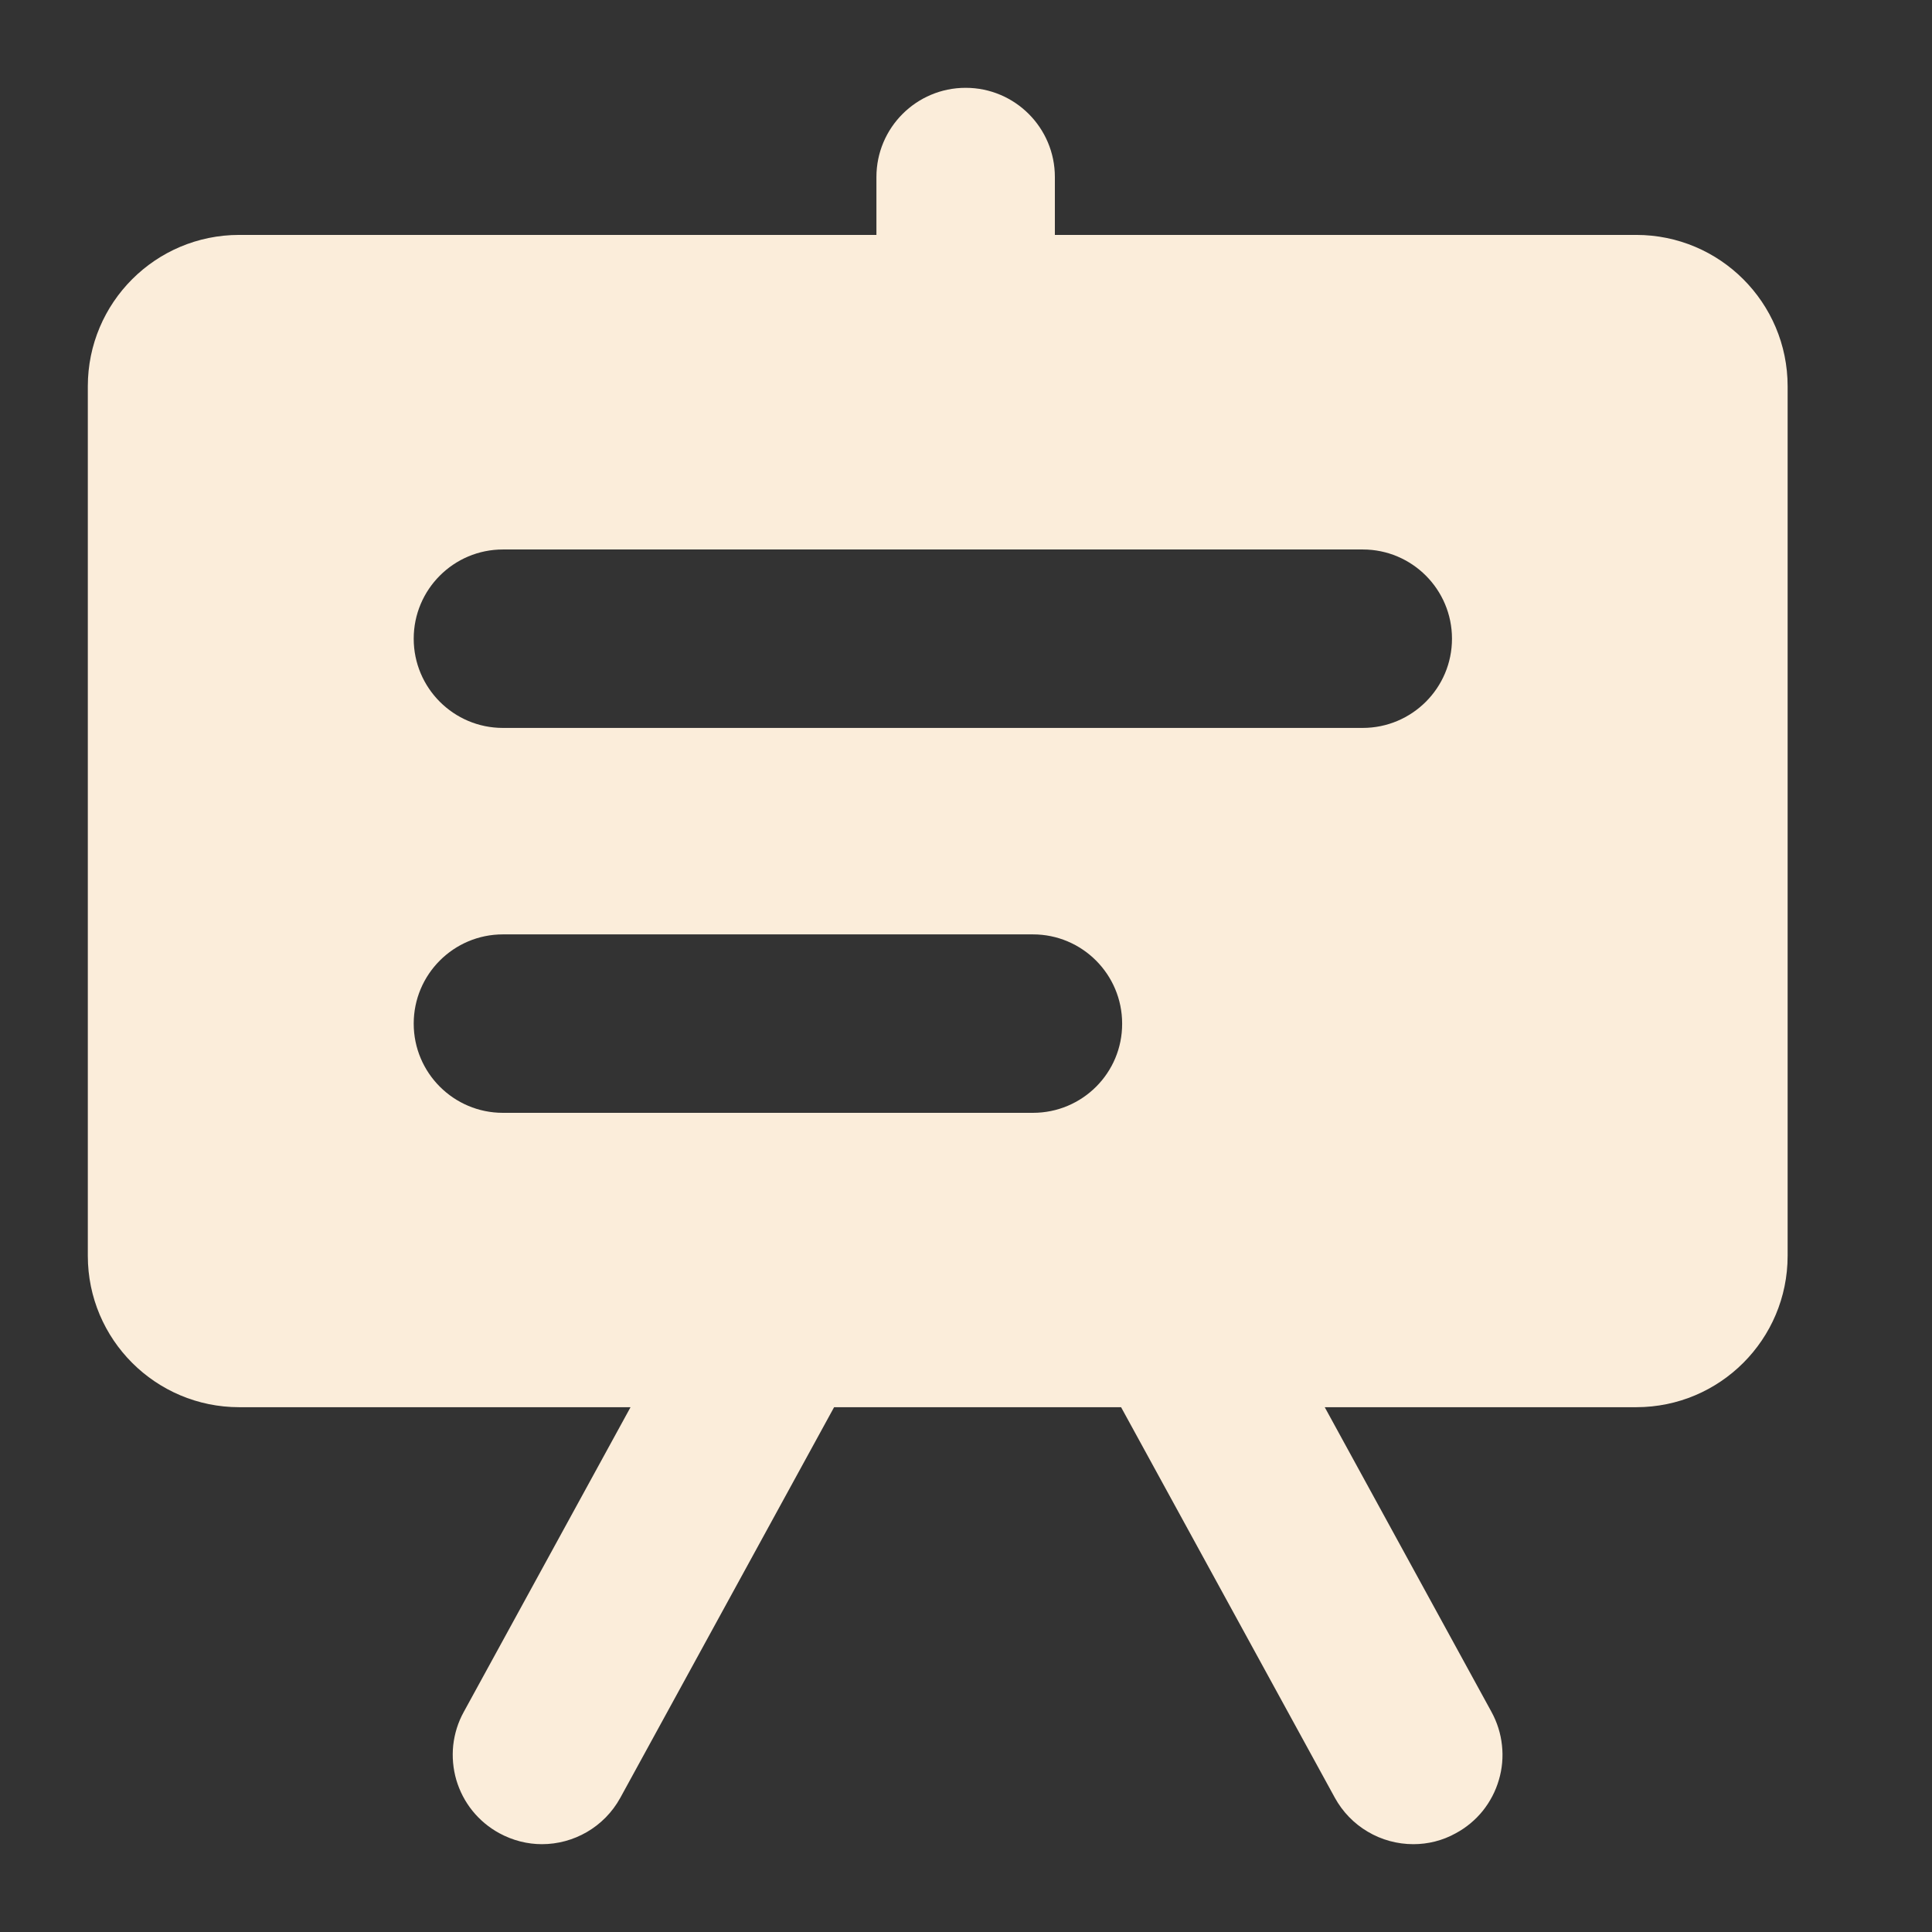 <svg width="22" height="22" viewBox="0 0 22 22" fill="none" xmlns="http://www.w3.org/2000/svg">
<rect x="0" y="0" width="22" height="22" fill="#333333" stroke="none"/>
<path d="M18.632 2.675H12.012V2.016C12.012 1.455 11.557 1 10.996 1C10.435 1 9.98 1.455 9.98 2.016V2.675H2.724C1.771 2.675 1 3.447 1 4.399V14.3C1 15.253 1.773 16.024 2.724 16.024H7.18L5.281 19.494C5.216 19.611 5.176 19.74 5.161 19.873C5.147 20.006 5.159 20.14 5.196 20.268C5.234 20.396 5.296 20.516 5.38 20.62C5.464 20.724 5.567 20.81 5.684 20.874C5.84 20.959 6.007 21 6.171 21C6.53 21 6.879 20.808 7.064 20.471L9.498 16.024H12.766L15.2 20.471C15.288 20.631 15.417 20.765 15.575 20.858C15.732 20.951 15.911 21 16.094 21C16.259 21 16.427 20.96 16.58 20.874C16.698 20.81 16.801 20.724 16.885 20.62C16.968 20.516 17.031 20.396 17.068 20.268C17.106 20.14 17.118 20.006 17.103 19.873C17.089 19.74 17.048 19.611 16.984 19.494L15.085 16.024H18.632C19.585 16.024 20.356 15.252 20.356 14.3V4.399C20.356 3.446 19.584 2.675 18.632 2.675ZM11.762 12.672H5.727C5.166 12.672 4.711 12.217 4.711 11.656C4.711 11.095 5.166 10.64 5.727 10.64H11.762C12.323 10.64 12.778 11.095 12.778 11.656C12.78 12.217 12.325 12.672 11.762 12.672ZM15.516 8.289H5.727C5.166 8.289 4.711 7.834 4.711 7.273C4.711 6.712 5.166 6.257 5.727 6.257H15.518C16.079 6.257 16.534 6.712 16.534 7.273C16.534 7.834 16.079 8.289 15.516 8.289Z" fill="#FBEDDA"/>
</svg>
